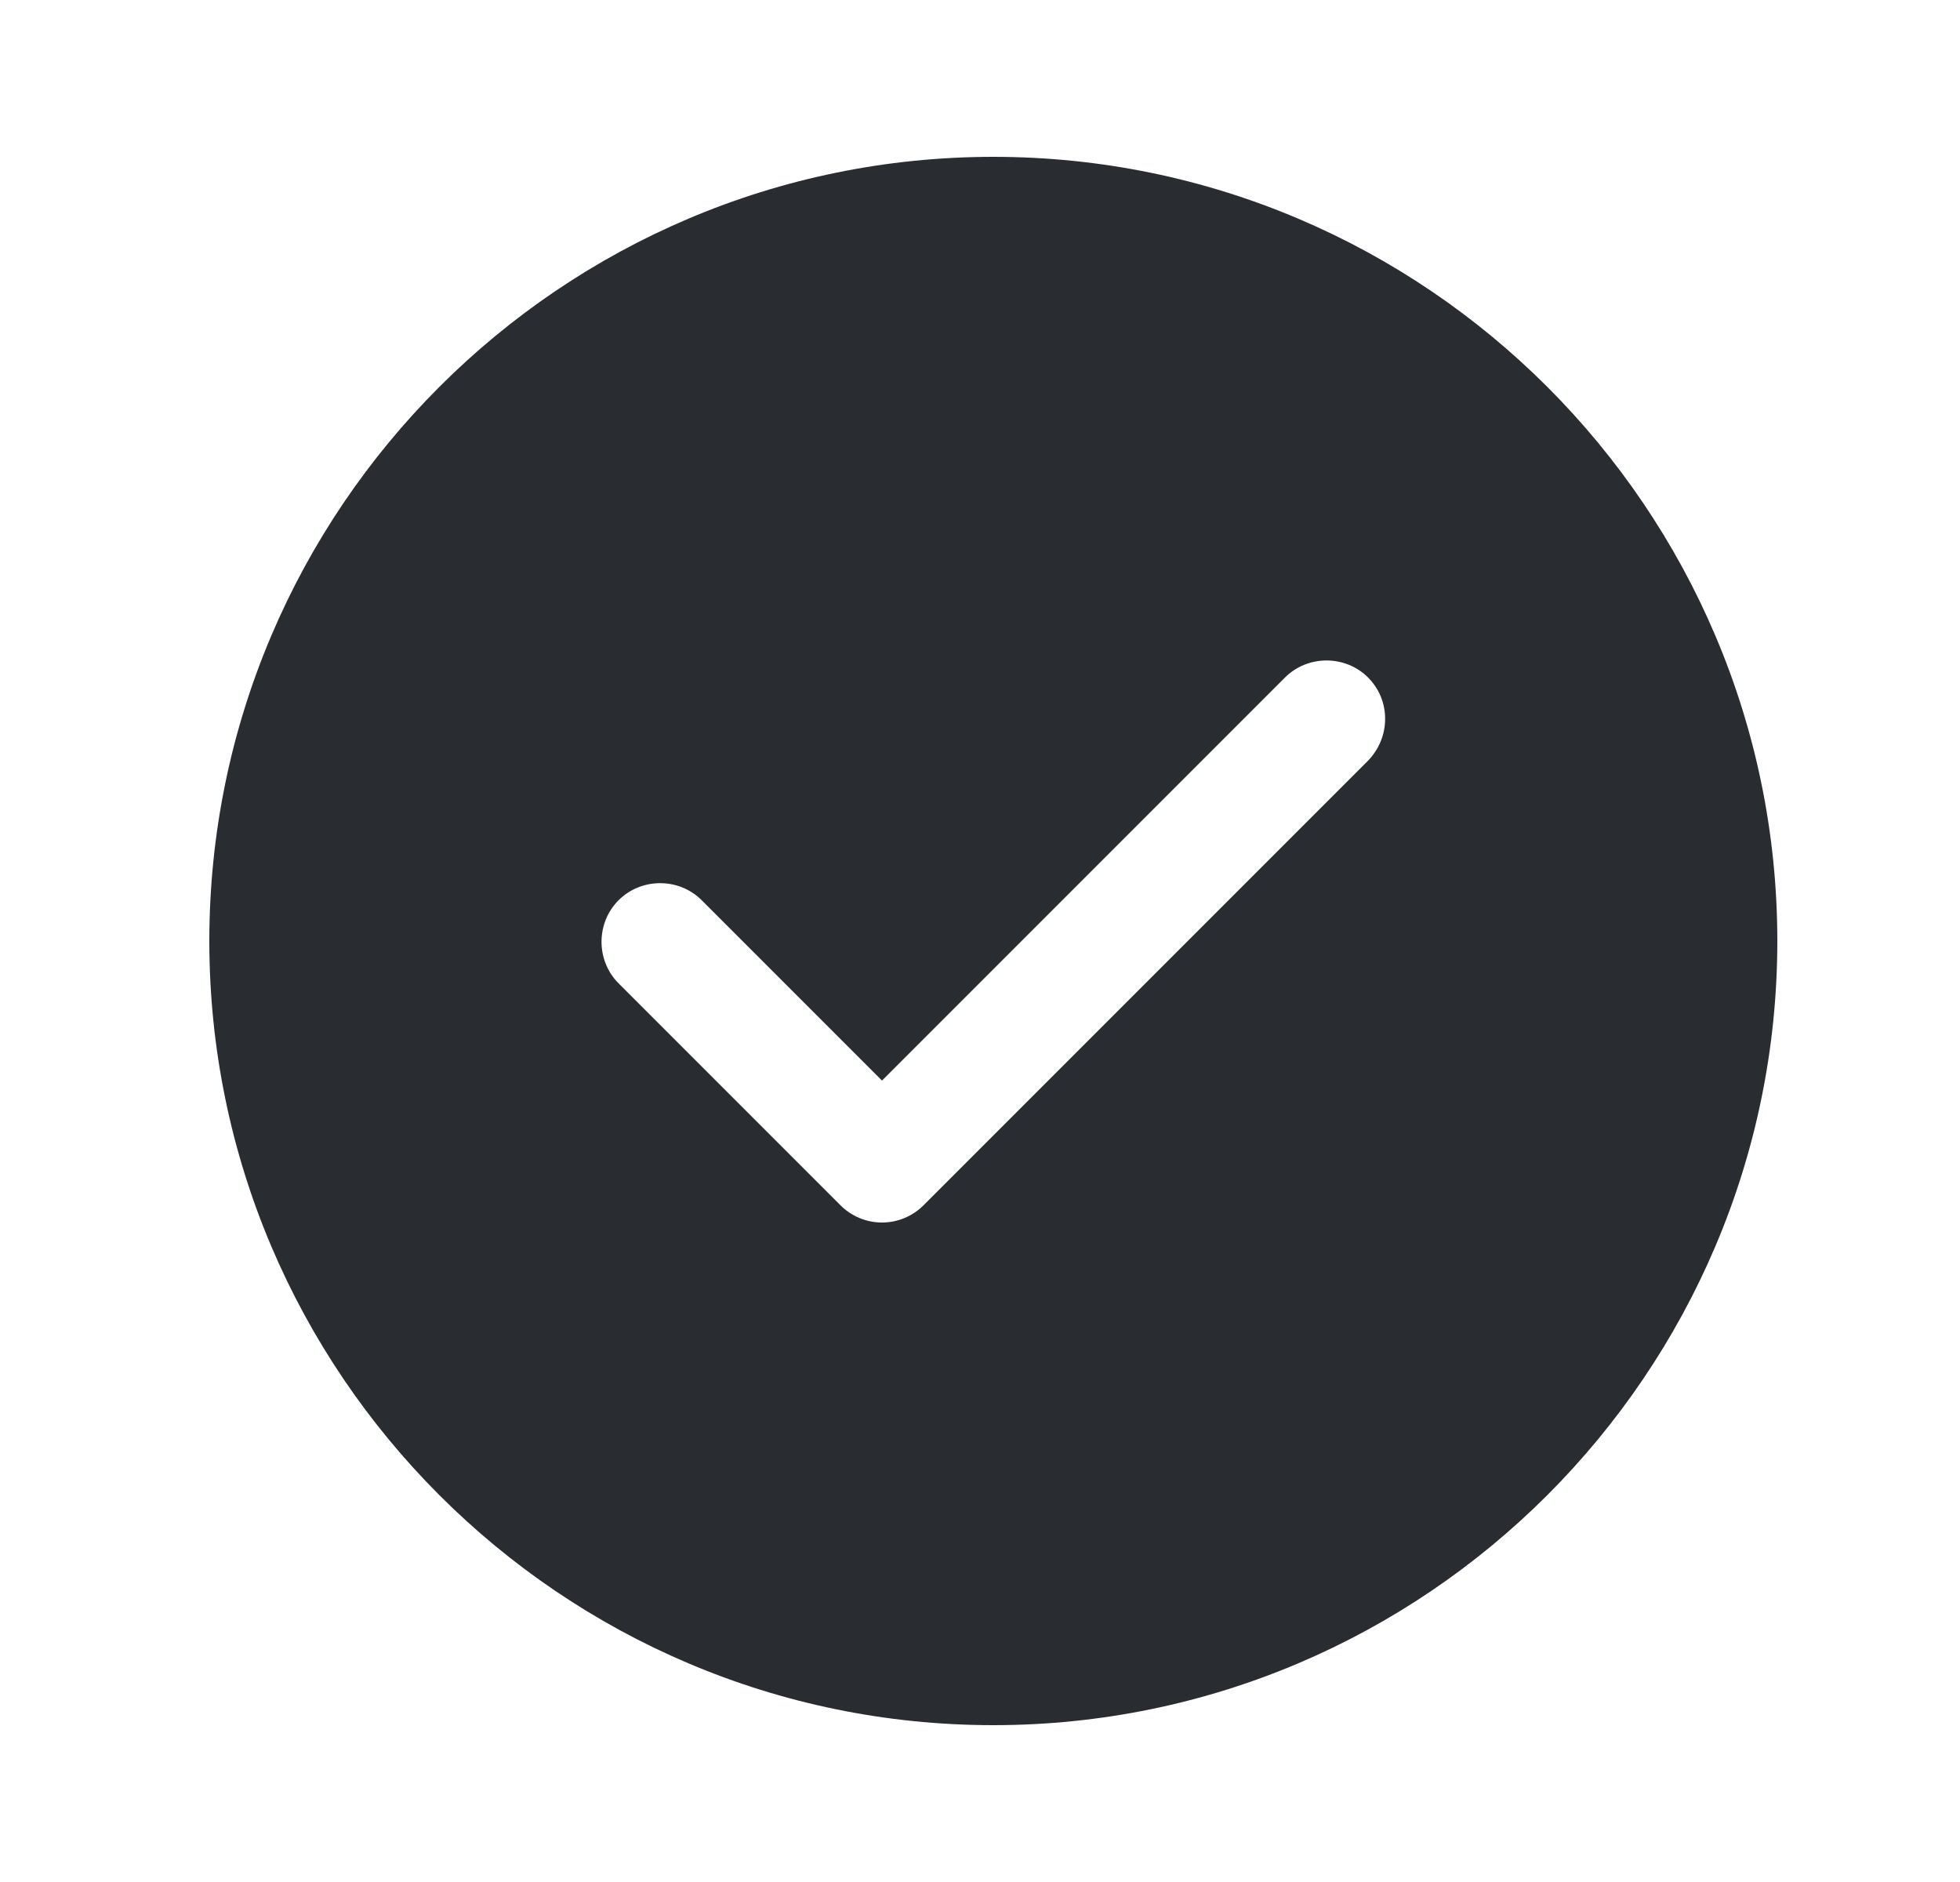 <svg width="25" height="24" viewBox="0 0 25 24" fill="none" xmlns="http://www.w3.org/2000/svg">
<path d="M12.67 2C7.16 2 2.67 6.49 2.67 12C2.67 17.51 7.16 22 12.67 22C18.18 22 22.67 17.51 22.67 12C22.67 6.49 18.18 2 12.67 2ZM17.45 9.7L11.78 15.37C11.64 15.51 11.45 15.59 11.25 15.59C11.05 15.59 10.86 15.51 10.72 15.37L7.89 12.54C7.6 12.25 7.6 11.77 7.89 11.48C8.18 11.19 8.66 11.19 8.95 11.48L11.25 13.78L16.39 8.64C16.68 8.35 17.16 8.35 17.45 8.64C17.74 8.93 17.74 9.4 17.45 9.7Z" fill="#292D32"/>
</svg>
